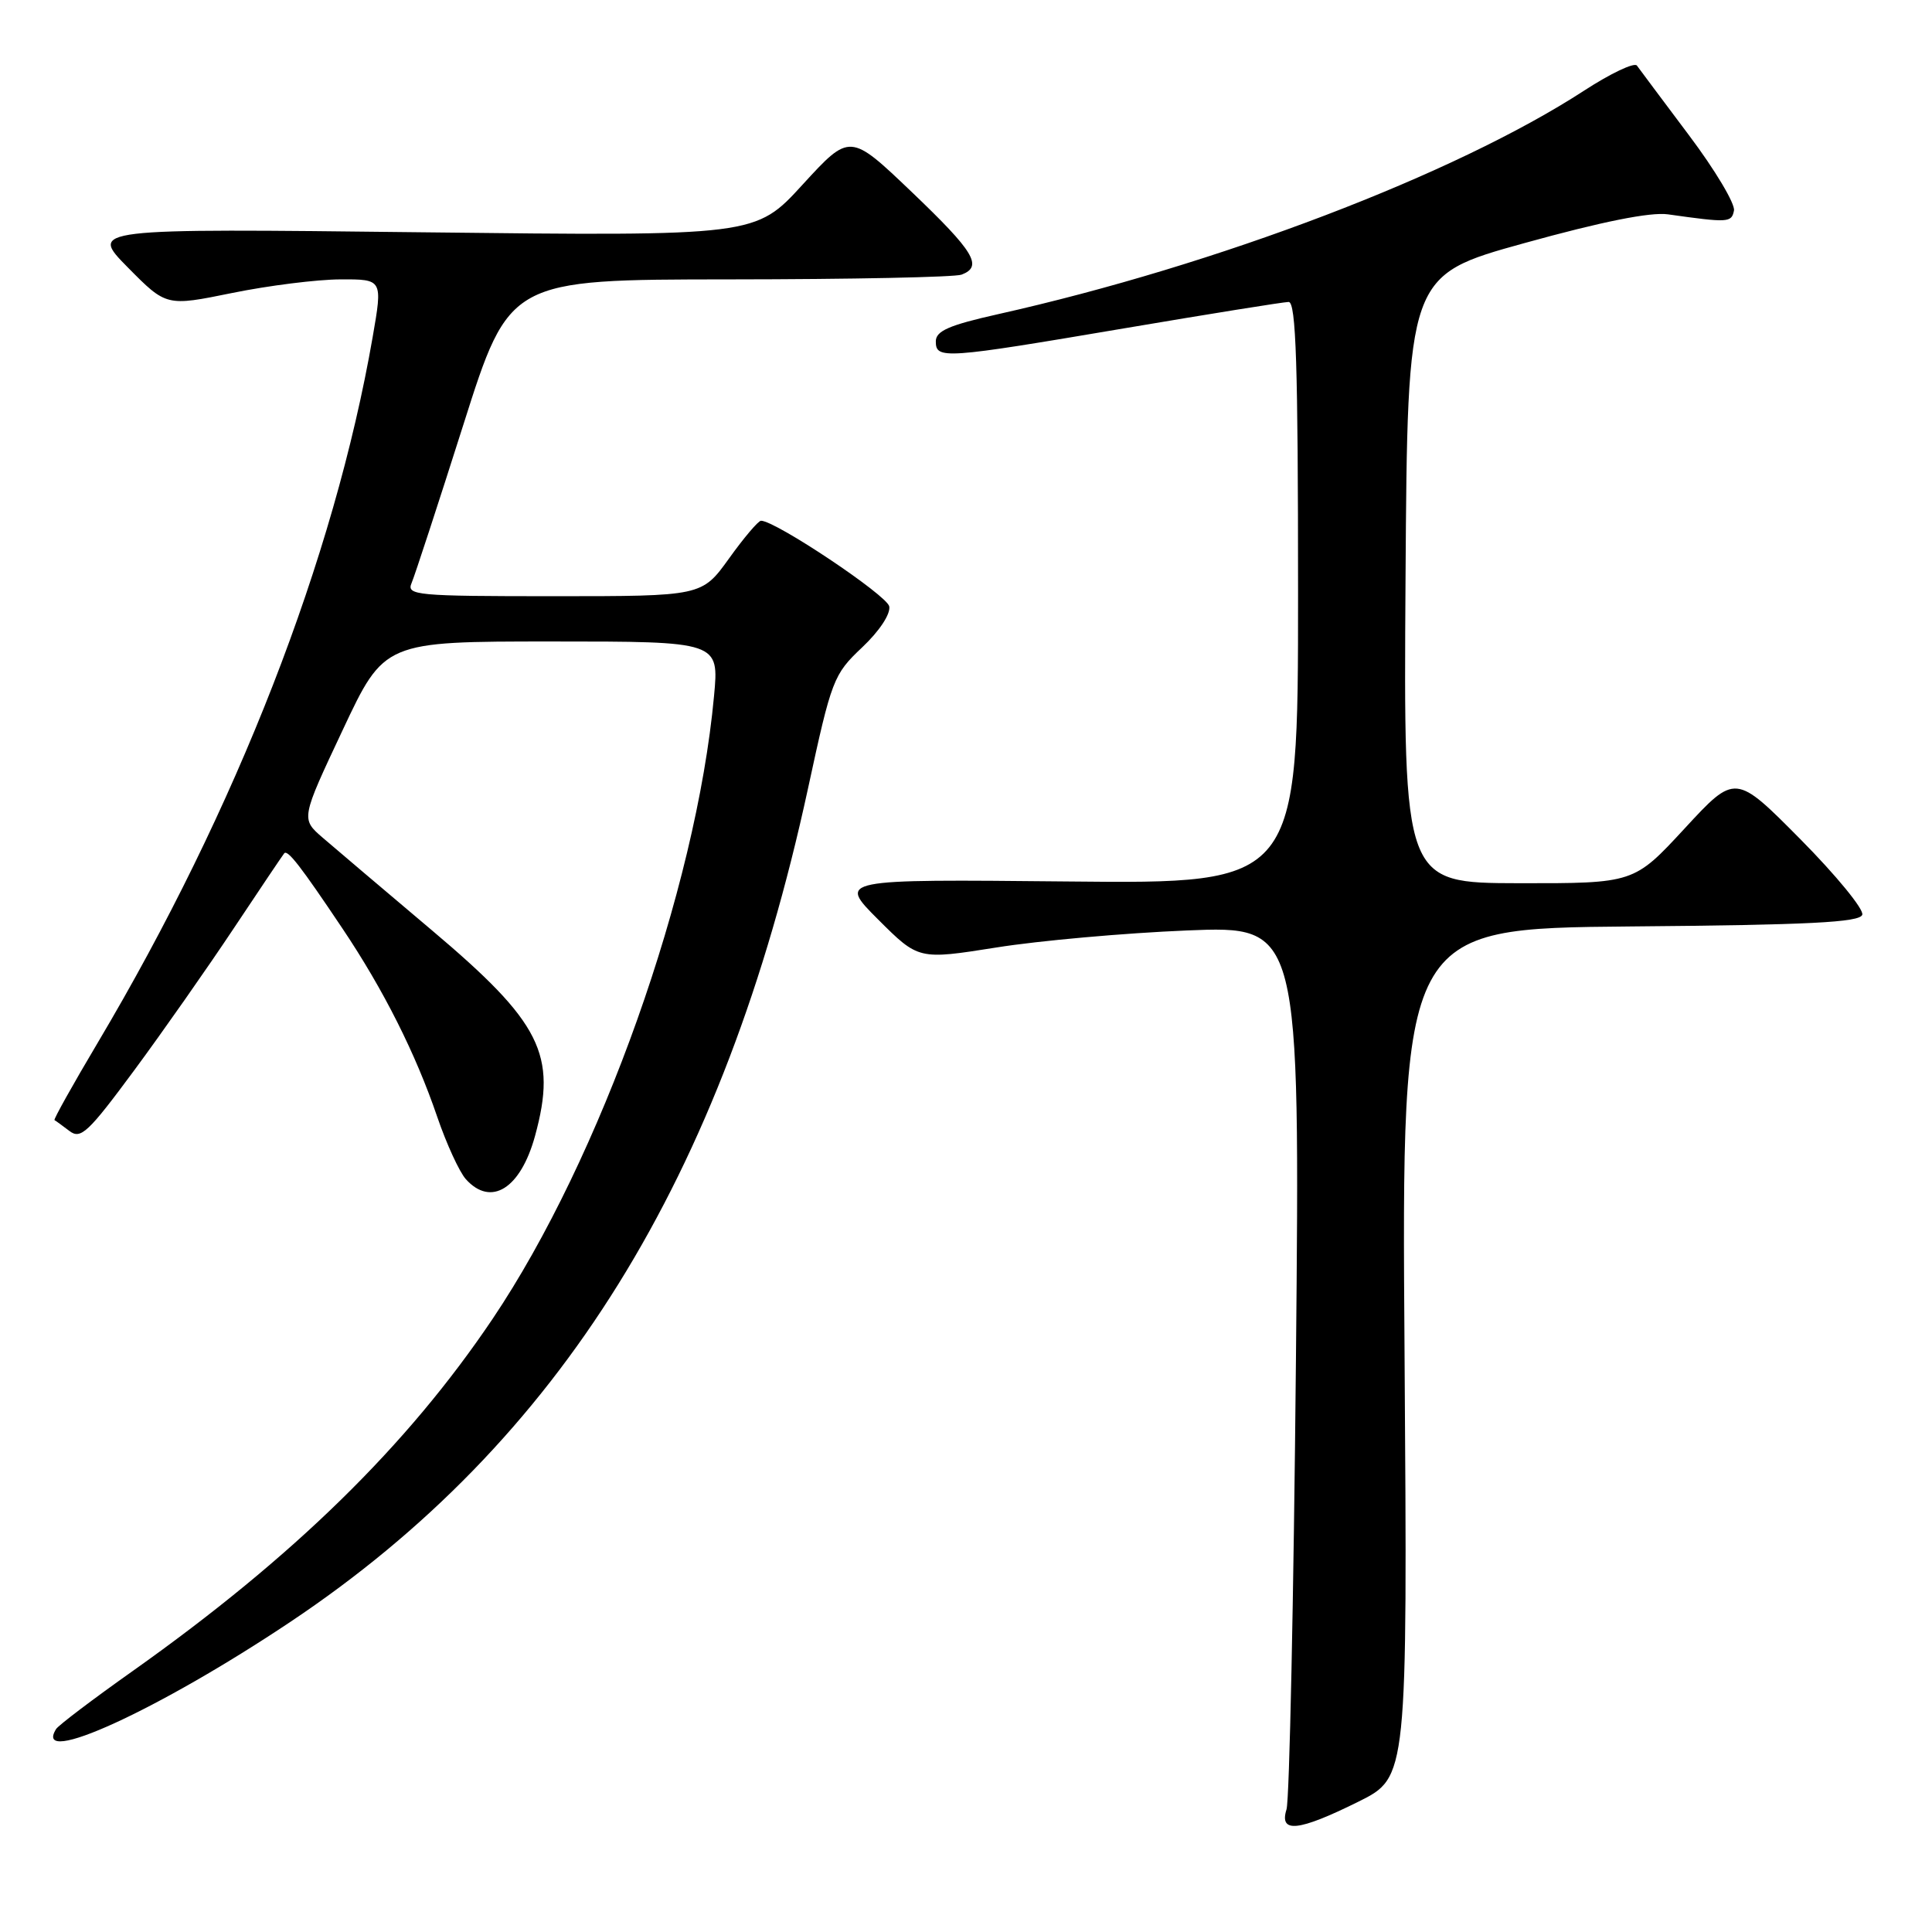 <?xml version="1.0" encoding="UTF-8" standalone="no"?>
<!DOCTYPE svg PUBLIC "-//W3C//DTD SVG 1.1//EN" "http://www.w3.org/Graphics/SVG/1.1/DTD/svg11.dtd" >
<svg xmlns="http://www.w3.org/2000/svg" xmlns:xlink="http://www.w3.org/1999/xlink" version="1.1" viewBox="0 0 256 256">
 <g >
 <path fill="currentColor"
d=" M 180.00 238.73 C 186.50 235.50 186.50 235.50 186.11 179.26 C 185.71 123.03 185.71 123.03 216.02 122.76 C 239.71 122.56 246.43 122.22 246.76 121.21 C 247.00 120.50 243.31 116.00 238.57 111.21 C 229.94 102.50 229.94 102.50 223.22 109.78 C 216.50 117.05 216.50 117.05 201.24 117.03 C 185.98 117.00 185.98 117.00 186.24 76.75 C 186.50 36.50 186.50 36.50 202.00 32.21 C 212.28 29.36 218.68 28.08 221.00 28.40 C 229.02 29.53 229.44 29.51 229.76 27.90 C 229.94 27.02 227.26 22.52 223.79 17.91 C 220.33 13.30 217.23 9.15 216.90 8.69 C 216.56 8.23 213.41 9.73 209.90 12.01 C 192.82 23.11 161.32 35.12 132.25 41.63 C 125.74 43.09 124.00 43.85 124.00 45.24 C 124.00 47.63 125.09 47.55 149.00 43.50 C 160.28 41.59 170.06 40.02 170.75 40.01 C 171.73 40.00 172.00 48.37 172.00 78.55 C 172.00 117.11 172.00 117.11 141.51 116.80 C 111.02 116.50 111.02 116.50 116.36 121.84 C 121.71 127.18 121.71 127.18 132.01 125.55 C 137.68 124.64 149.06 123.63 157.29 123.29 C 172.26 122.68 172.26 122.68 171.72 180.09 C 171.42 211.67 170.86 238.51 170.47 239.75 C 169.47 242.95 172.04 242.68 180.00 238.73 Z  M 38.50 214.89 C 74.17 191.05 95.89 156.08 107.06 104.50 C 110.19 90.02 110.44 89.37 114.23 85.79 C 116.53 83.62 118.02 81.36 117.83 80.35 C 117.54 78.88 102.78 69.01 100.84 69.00 C 100.48 69.00 98.57 71.25 96.60 74.00 C 93.00 79.00 93.00 79.00 73.39 79.00 C 55.10 79.00 53.84 78.88 54.54 77.25 C 54.95 76.29 58.04 66.85 61.40 56.27 C 67.50 37.04 67.50 37.04 96.67 37.02 C 112.71 37.01 126.55 36.73 127.42 36.39 C 130.27 35.30 129.11 33.37 120.81 25.44 C 112.62 17.62 112.62 17.62 106.36 24.45 C 100.11 31.29 100.11 31.29 55.97 30.78 C 11.84 30.27 11.84 30.27 16.94 35.44 C 22.04 40.60 22.04 40.60 30.77 38.82 C 35.57 37.84 42.02 37.03 45.11 37.02 C 50.71 37.00 50.71 37.00 49.38 44.66 C 44.28 74.01 31.36 107.16 12.96 138.15 C 9.65 143.72 7.07 148.34 7.22 148.42 C 7.38 148.50 8.26 149.15 9.20 149.86 C 10.70 151.01 11.68 150.08 17.78 141.83 C 21.57 136.70 27.51 128.22 30.98 123.00 C 34.45 117.78 37.46 113.31 37.66 113.07 C 38.11 112.54 39.83 114.75 45.37 123.02 C 50.83 131.16 55.07 139.59 57.94 148.00 C 59.16 151.57 60.87 155.29 61.73 156.25 C 65.07 159.96 68.98 157.51 70.90 150.50 C 73.84 139.73 71.71 135.49 57.23 123.27 C 50.86 117.89 44.36 112.38 42.76 111.00 C 39.87 108.50 39.87 108.50 45.40 96.75 C 50.92 85.00 50.92 85.00 73.11 85.00 C 95.29 85.00 95.29 85.00 94.61 92.25 C 92.23 117.95 79.61 153.44 65.27 174.76 C 53.97 191.56 38.90 206.31 17.61 221.40 C 12.31 225.15 7.73 228.62 7.43 229.11 C 4.25 234.25 21.00 226.59 38.50 214.89 Z "/>
</g>
</svg>